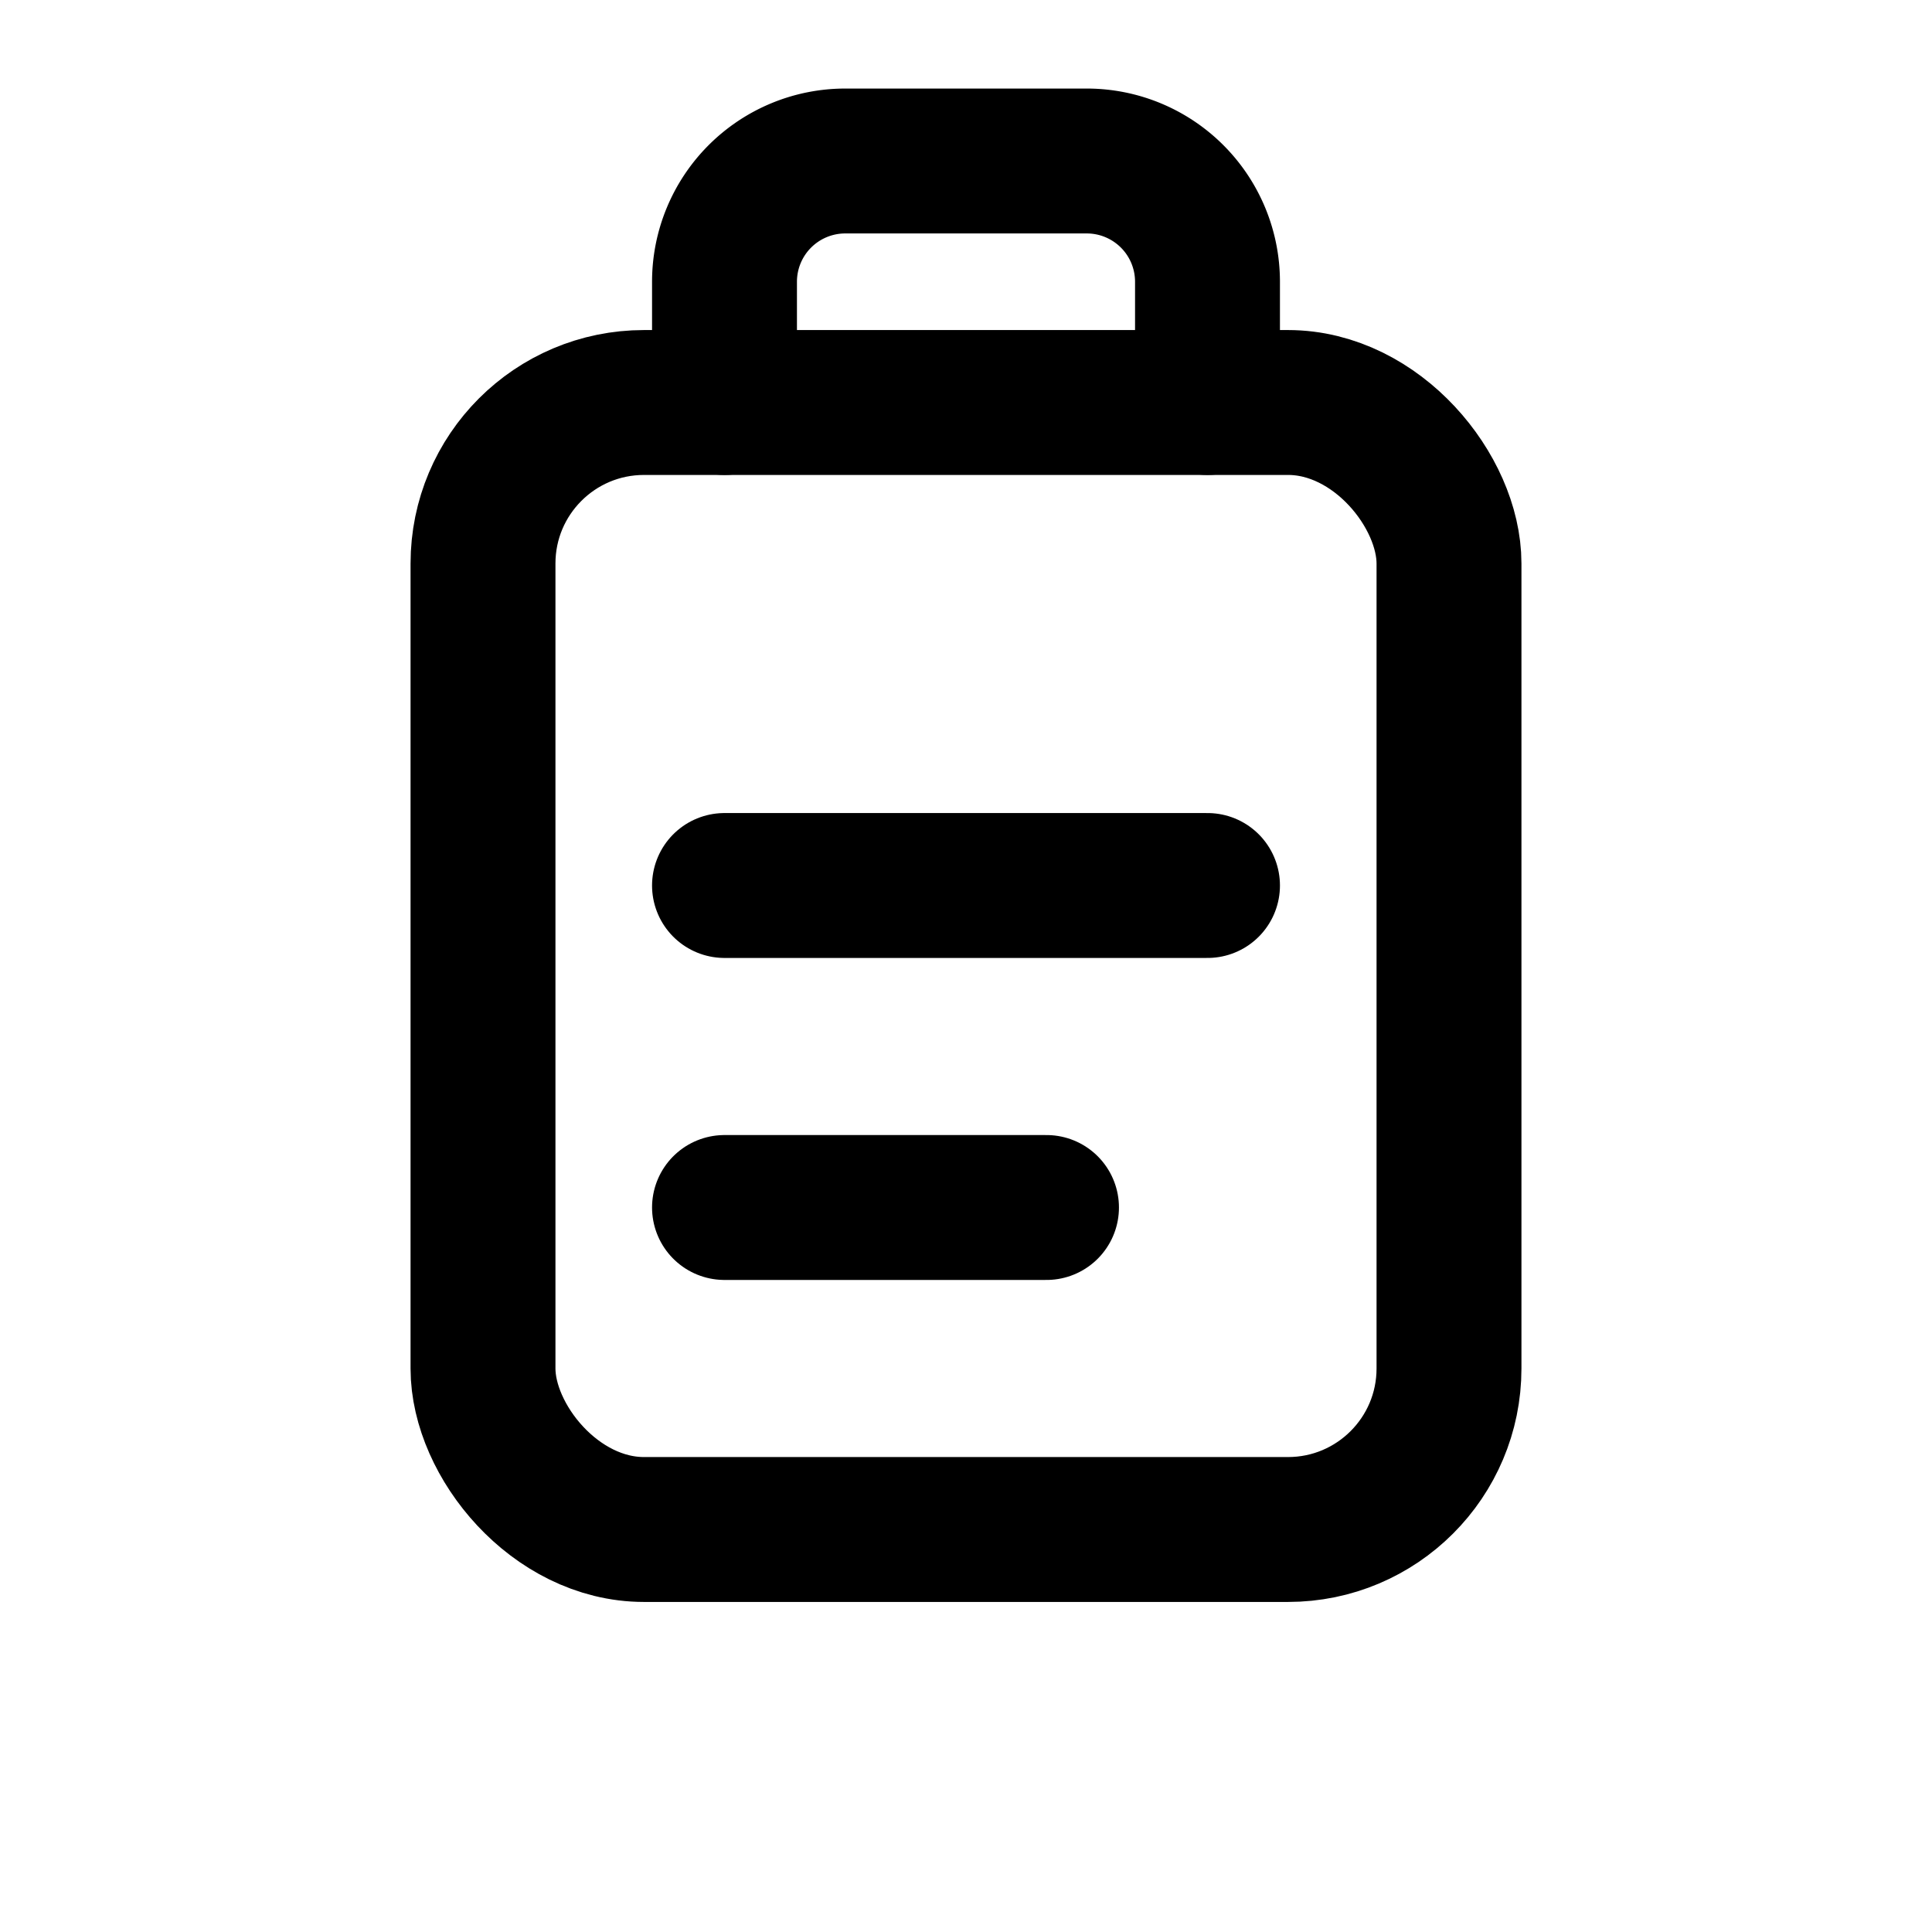 <svg xmlns="http://www.w3.org/2000/svg" viewBox="0 0 24 24" fill="none" stroke="currentColor" stroke-width="1.8" stroke-linecap="round" stroke-linejoin="round">
  <rect x="6" y="5" width="12" height="14" rx="2"/>
  <path d="M9 5v-1.5a1.5 1.5 0 0 1 1.5-1.5h3A1.5 1.5 0 0 1 15 3.5V5"/>
  <path d="M9 11h6"/>
  <path d="M9 15h4"/>
</svg>